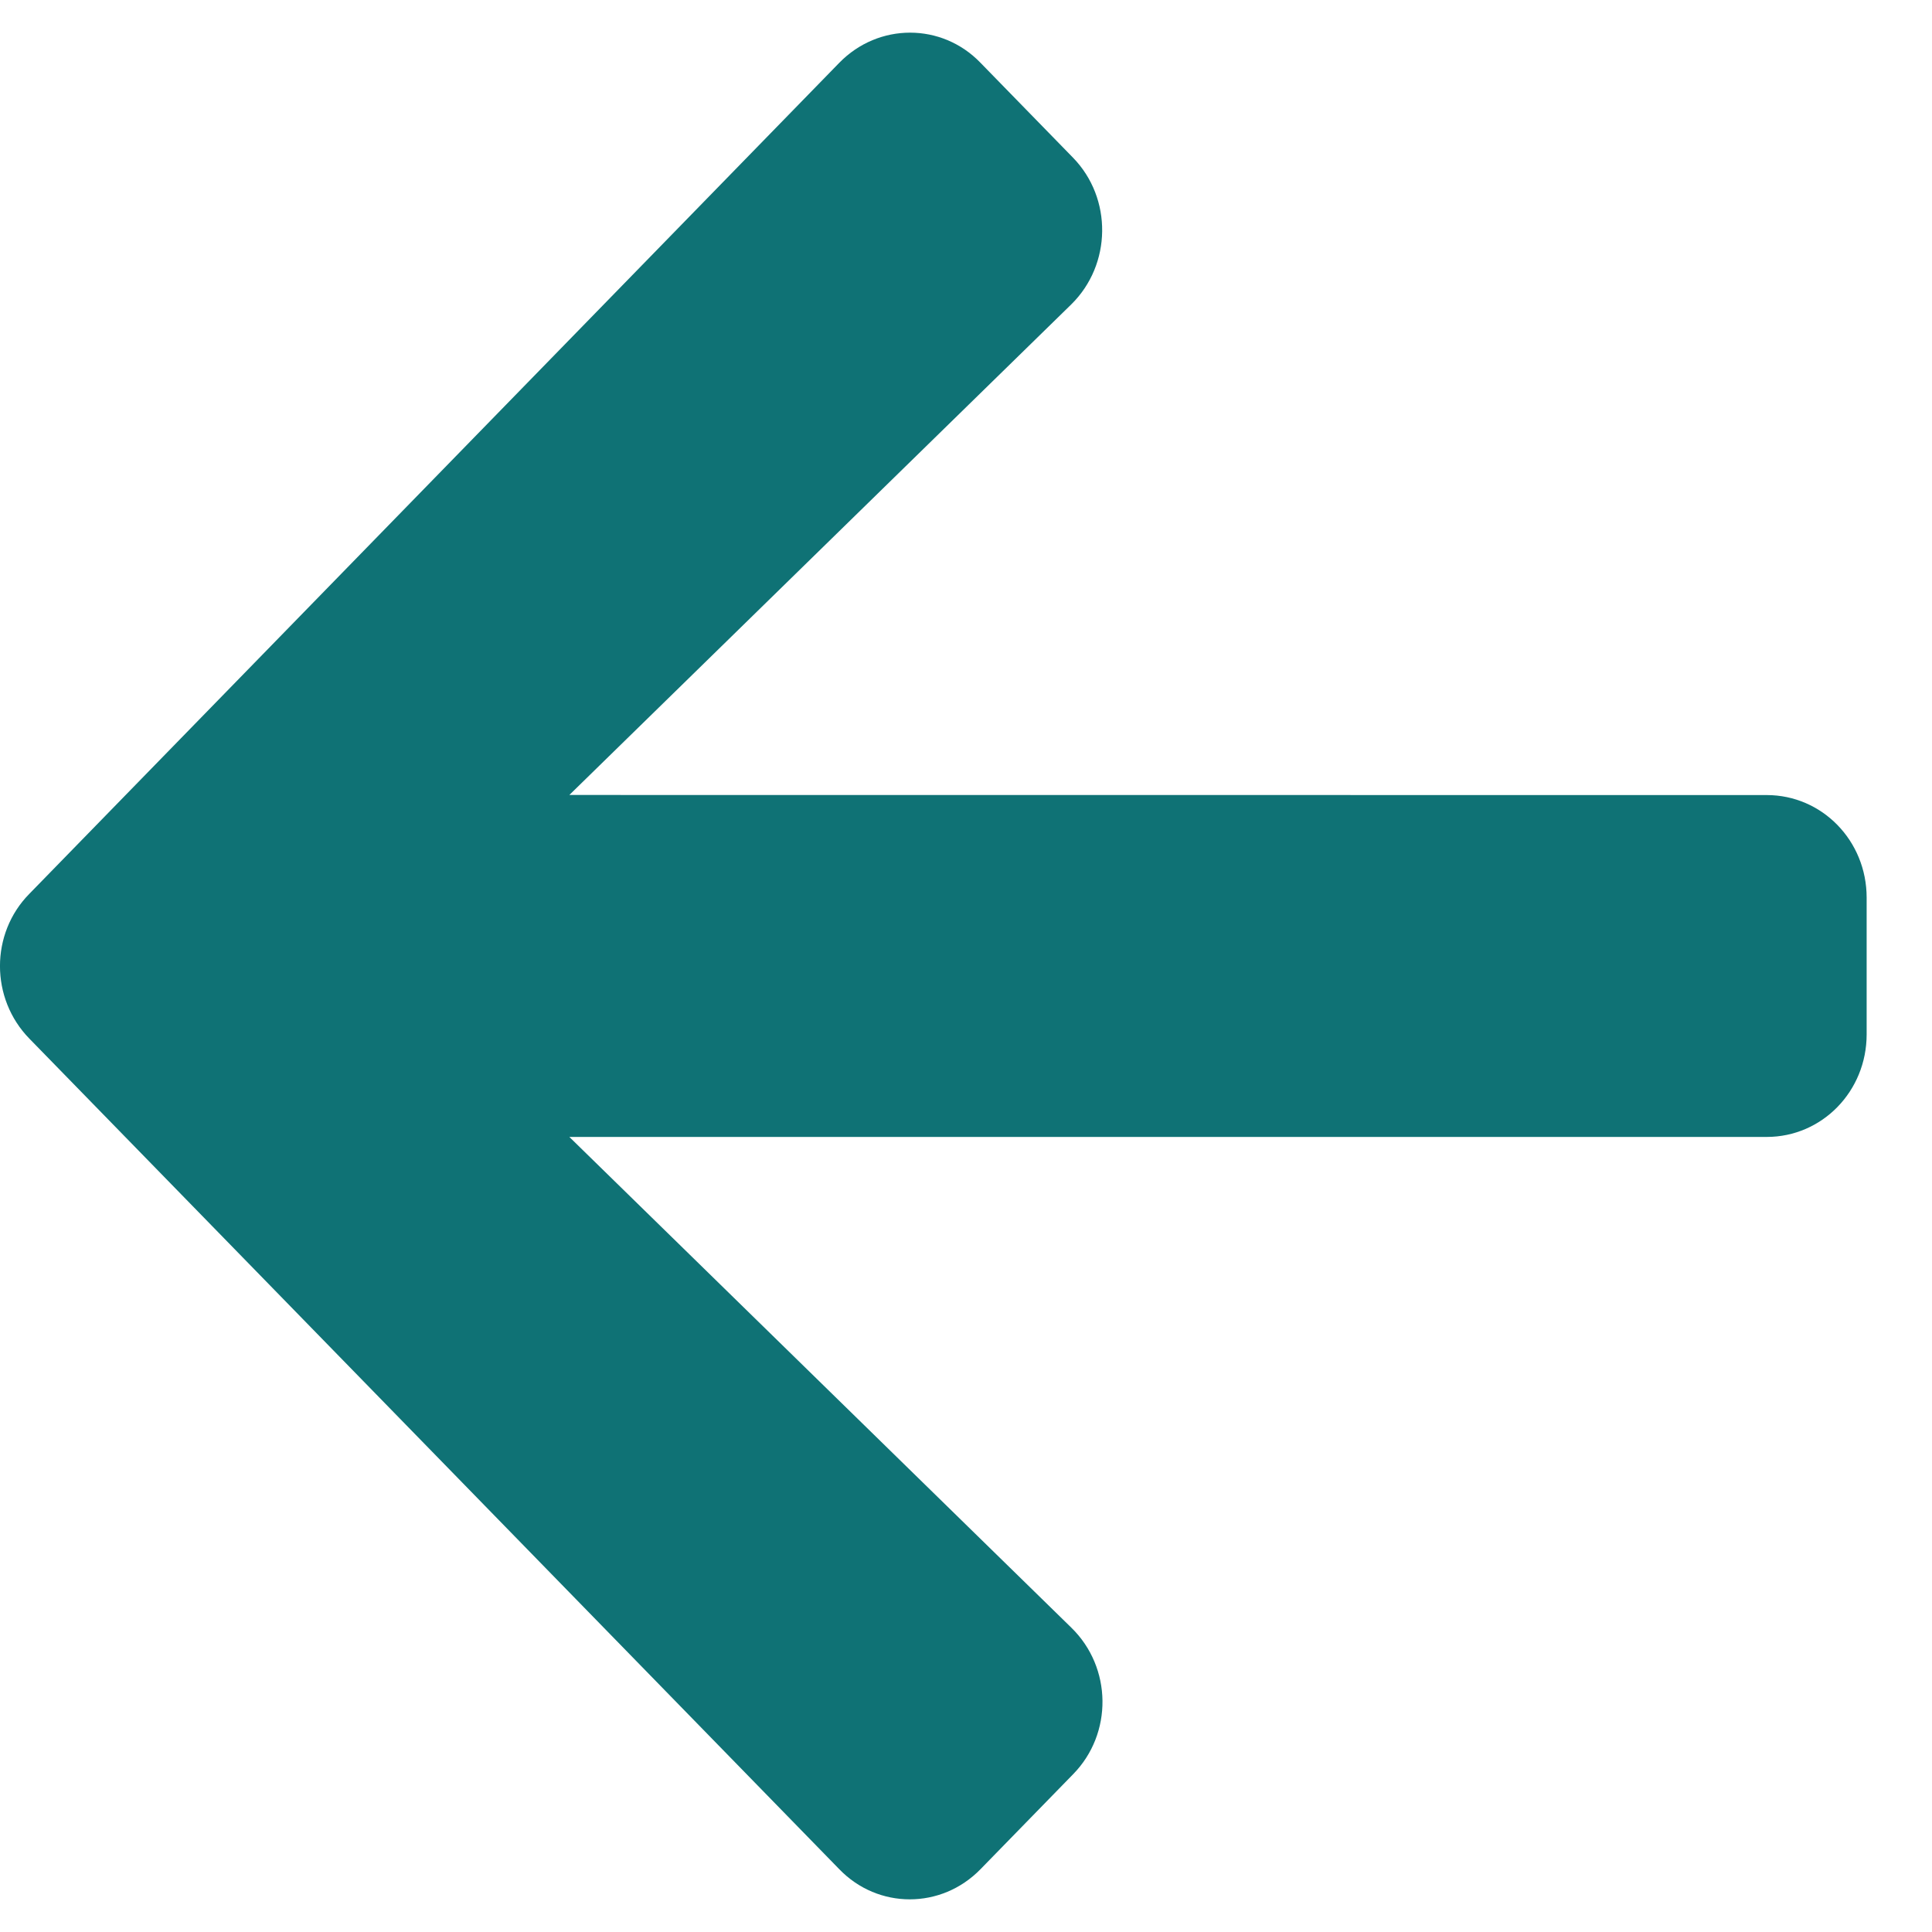 <svg width="23" height="23" viewBox="0 0 23 23" fill="none" xmlns="http://www.w3.org/2000/svg">
<path d="M12.774 21.123L11.673 22.252C11.207 22.731 10.453 22.731 9.991 22.252L0.35 12.365C-0.117 11.887 -0.117 11.113 0.35 10.64L9.991 0.748C10.458 0.269 11.212 0.269 11.673 0.748L12.774 1.877C13.245 2.361 13.235 3.149 12.754 3.623L6.778 9.464L21.032 9.465C21.692 9.465 22.222 10.009 22.222 10.686L22.222 12.314C22.222 12.991 21.692 13.535 21.032 13.535L6.778 13.535L12.754 19.377C13.24 19.851 13.25 20.639 12.774 21.123Z" fill="#0F7275"/>
</svg>

